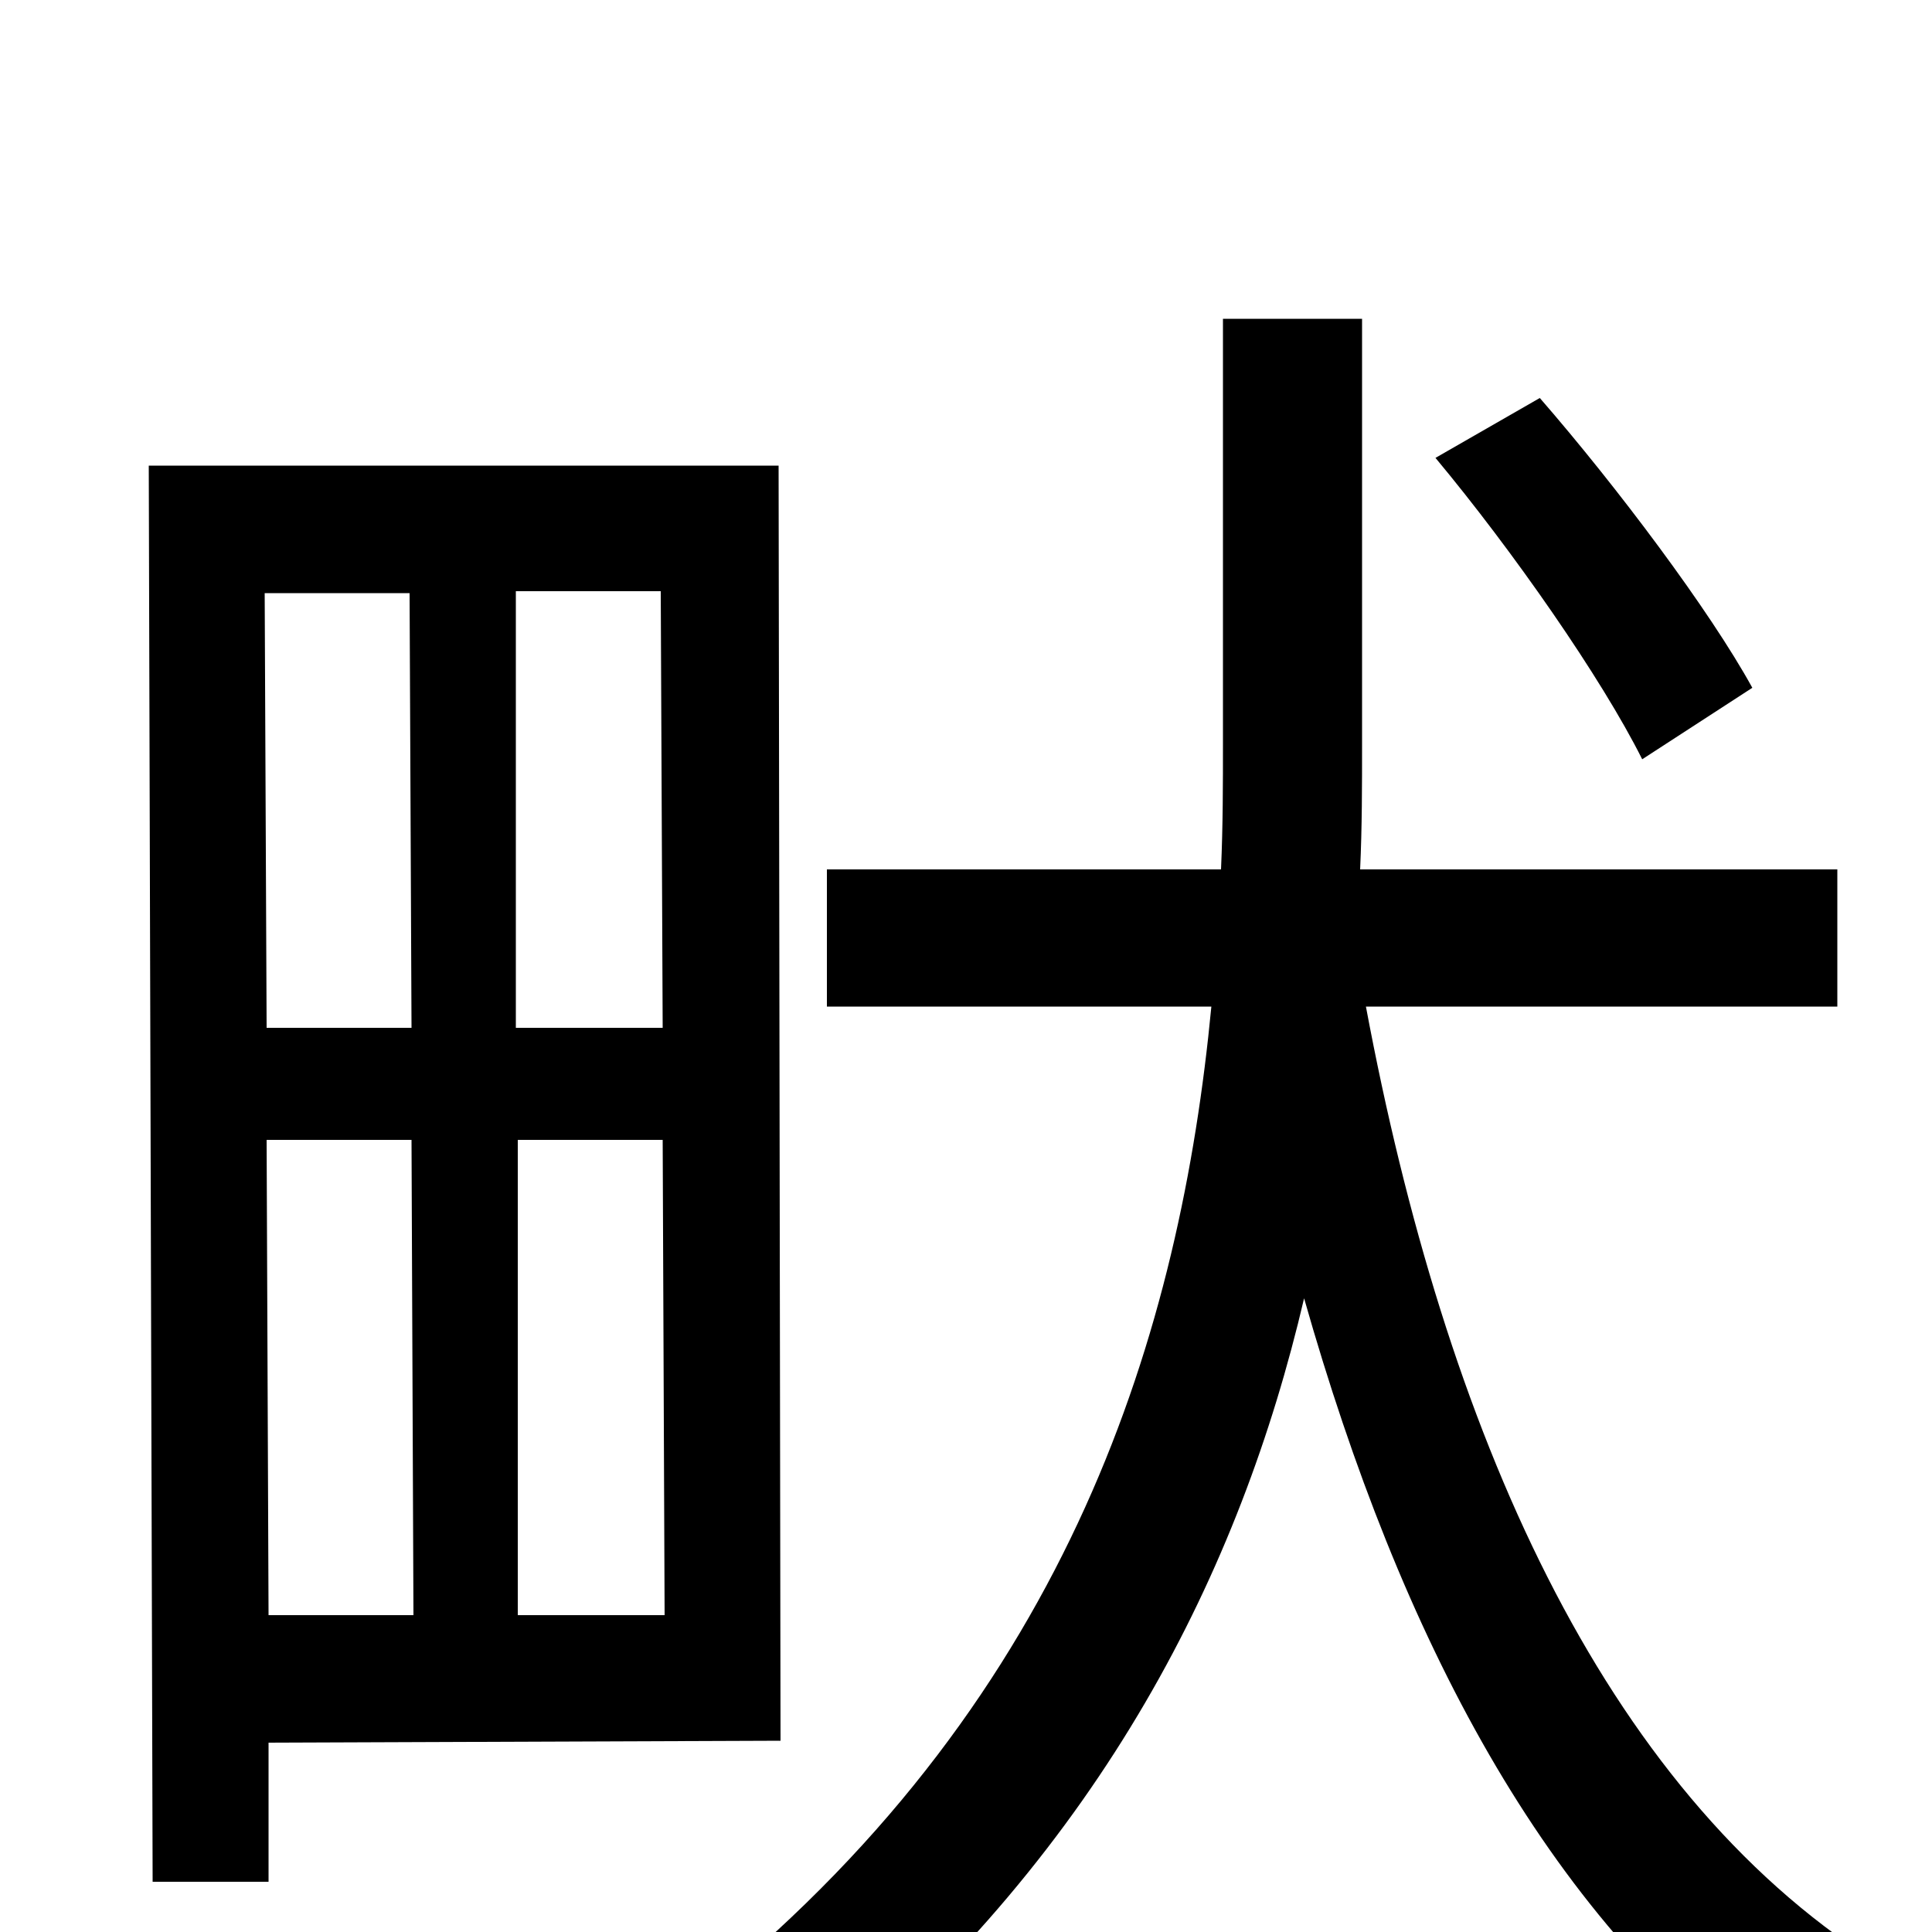 <svg xmlns="http://www.w3.org/2000/svg" viewBox="0 -1000 1000 1000">
	<path fill="#000000" d="M907 -644C885 -684 837 -748 797 -794L743 -763C783 -715 829 -649 850 -607ZM212 -693L213 -468H138L137 -693ZM343 -468H267V-694H342ZM268 -164V-410H343L344 -164ZM138 -410H213L214 -164H139ZM404 -99L403 -759H77L79 -26H139V-98ZM951 -479V-550H704C705 -572 705 -593 705 -615V-835H633V-616C633 -594 633 -573 632 -550H428V-479H627C611 -312 555 -124 368 29C389 41 413 61 427 76C571 -45 642 -187 675 -328C725 -152 800 -9 916 76C927 56 952 29 970 15C829 -75 748 -260 707 -479Z"/>
</svg>